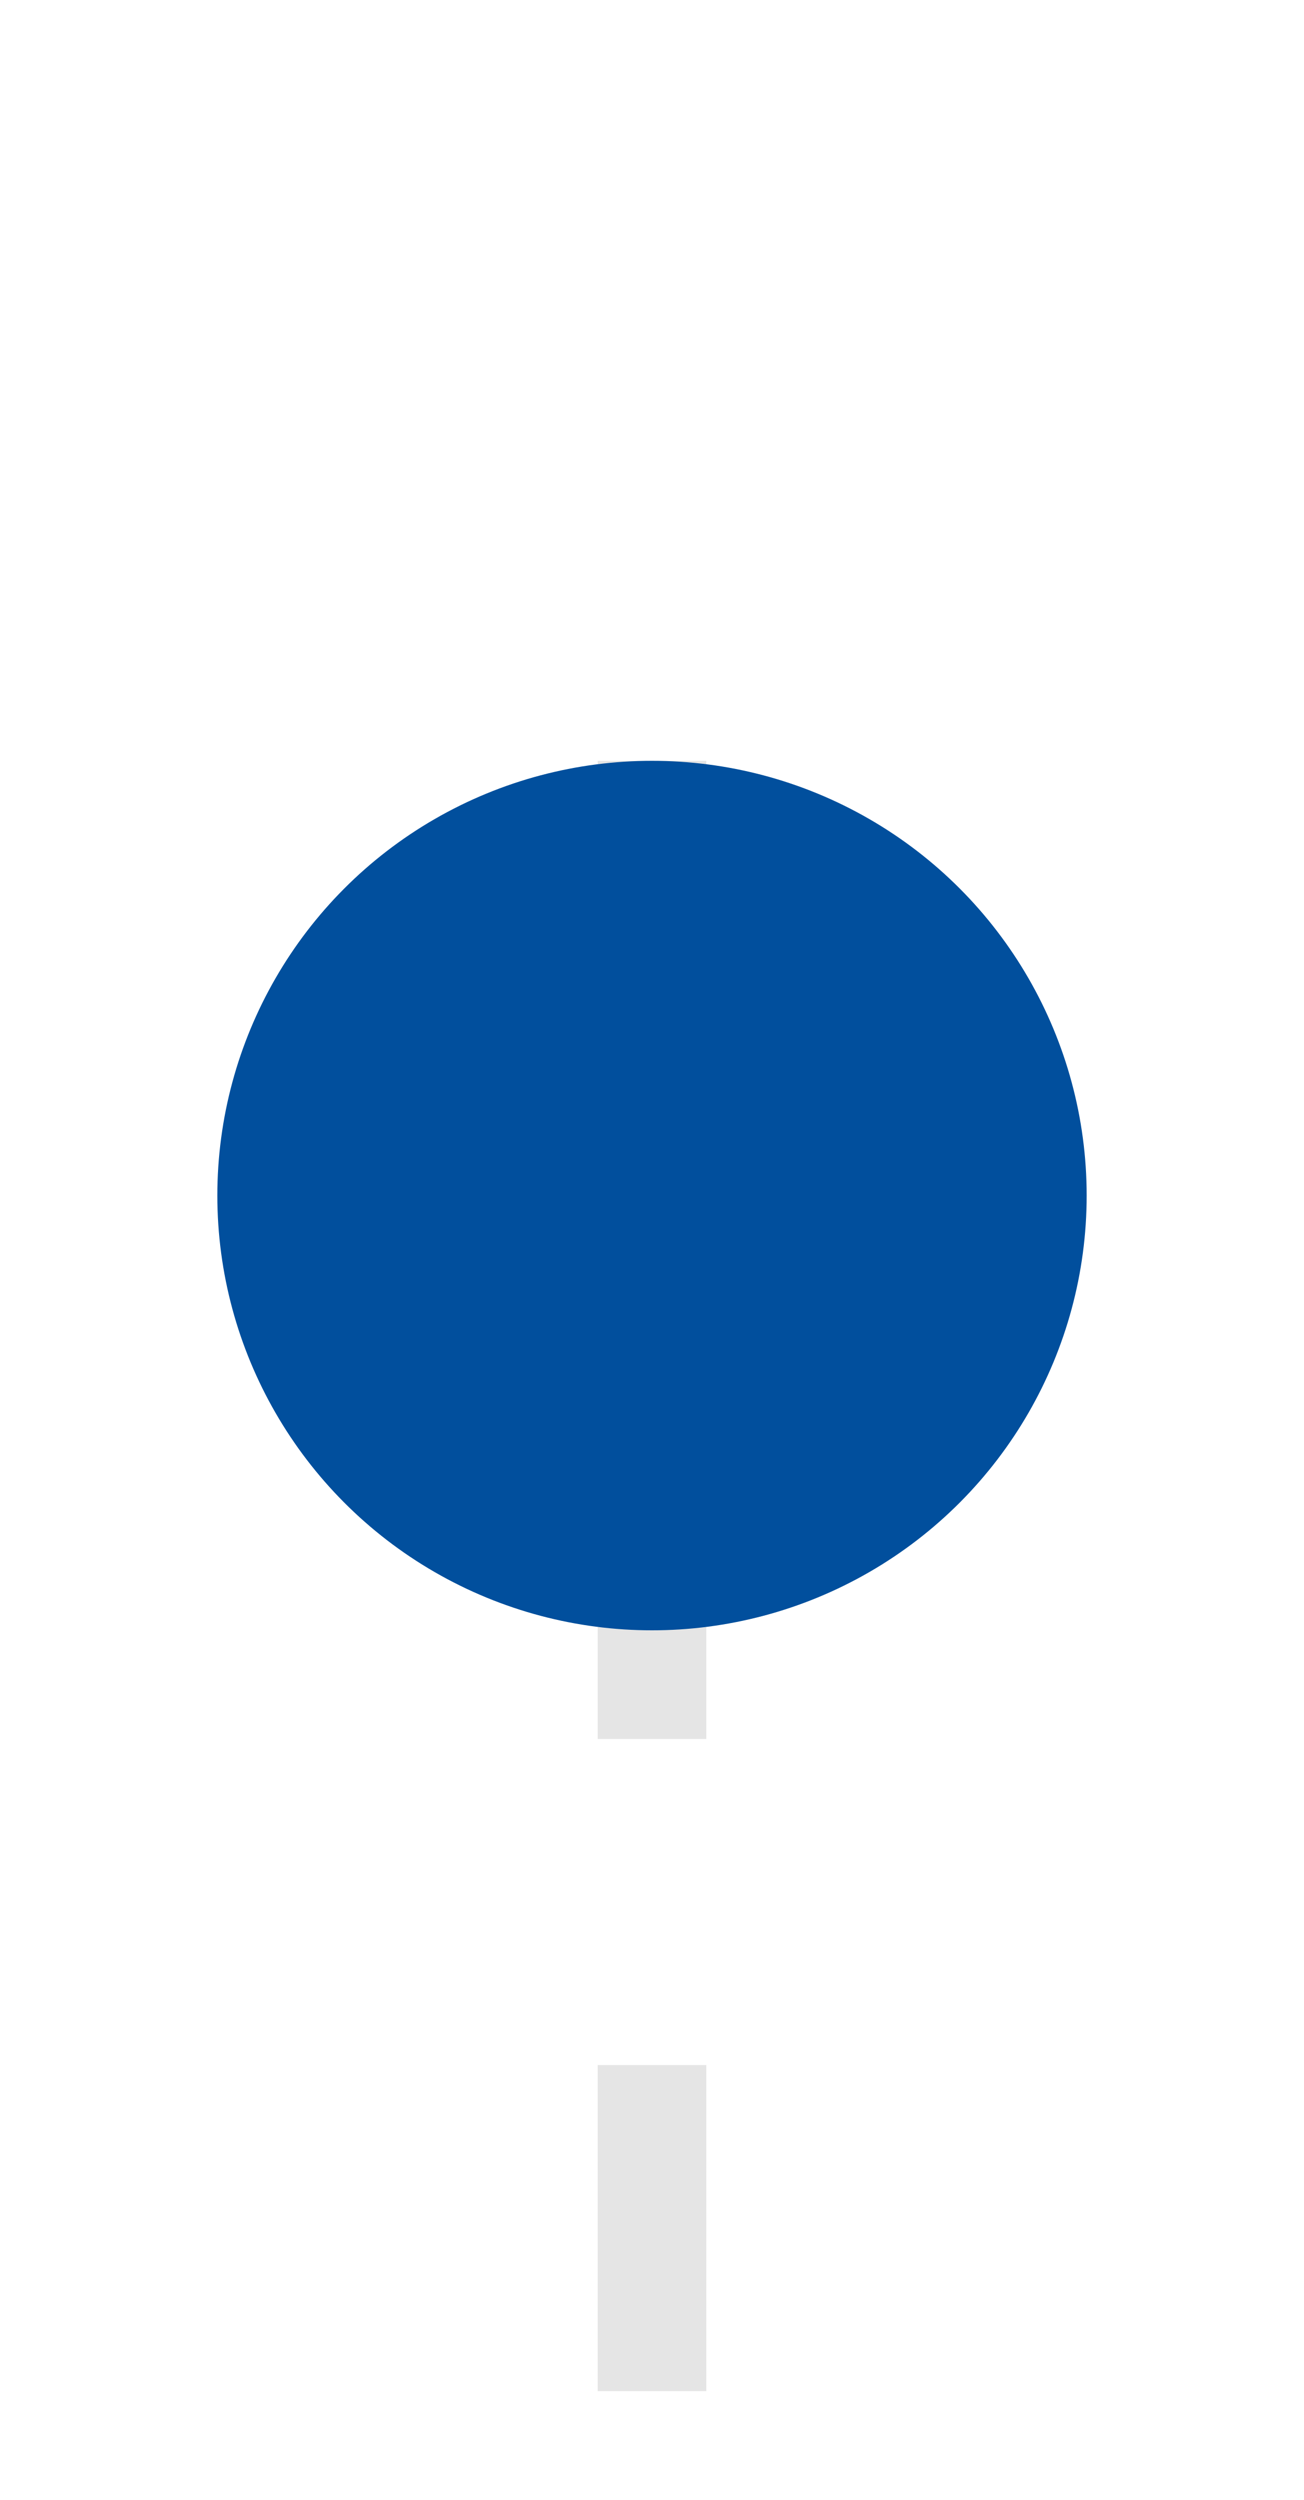 <svg width="12" height="23" viewBox="0 0 12 23" fill="none" xmlns="http://www.w3.org/2000/svg">
<path d="M6 7L6 23" stroke="#E5E5E5" stroke-dasharray="3 3"/>
<circle cx="6" cy="11" r="4" fill="#014F9D"/>
</svg>
